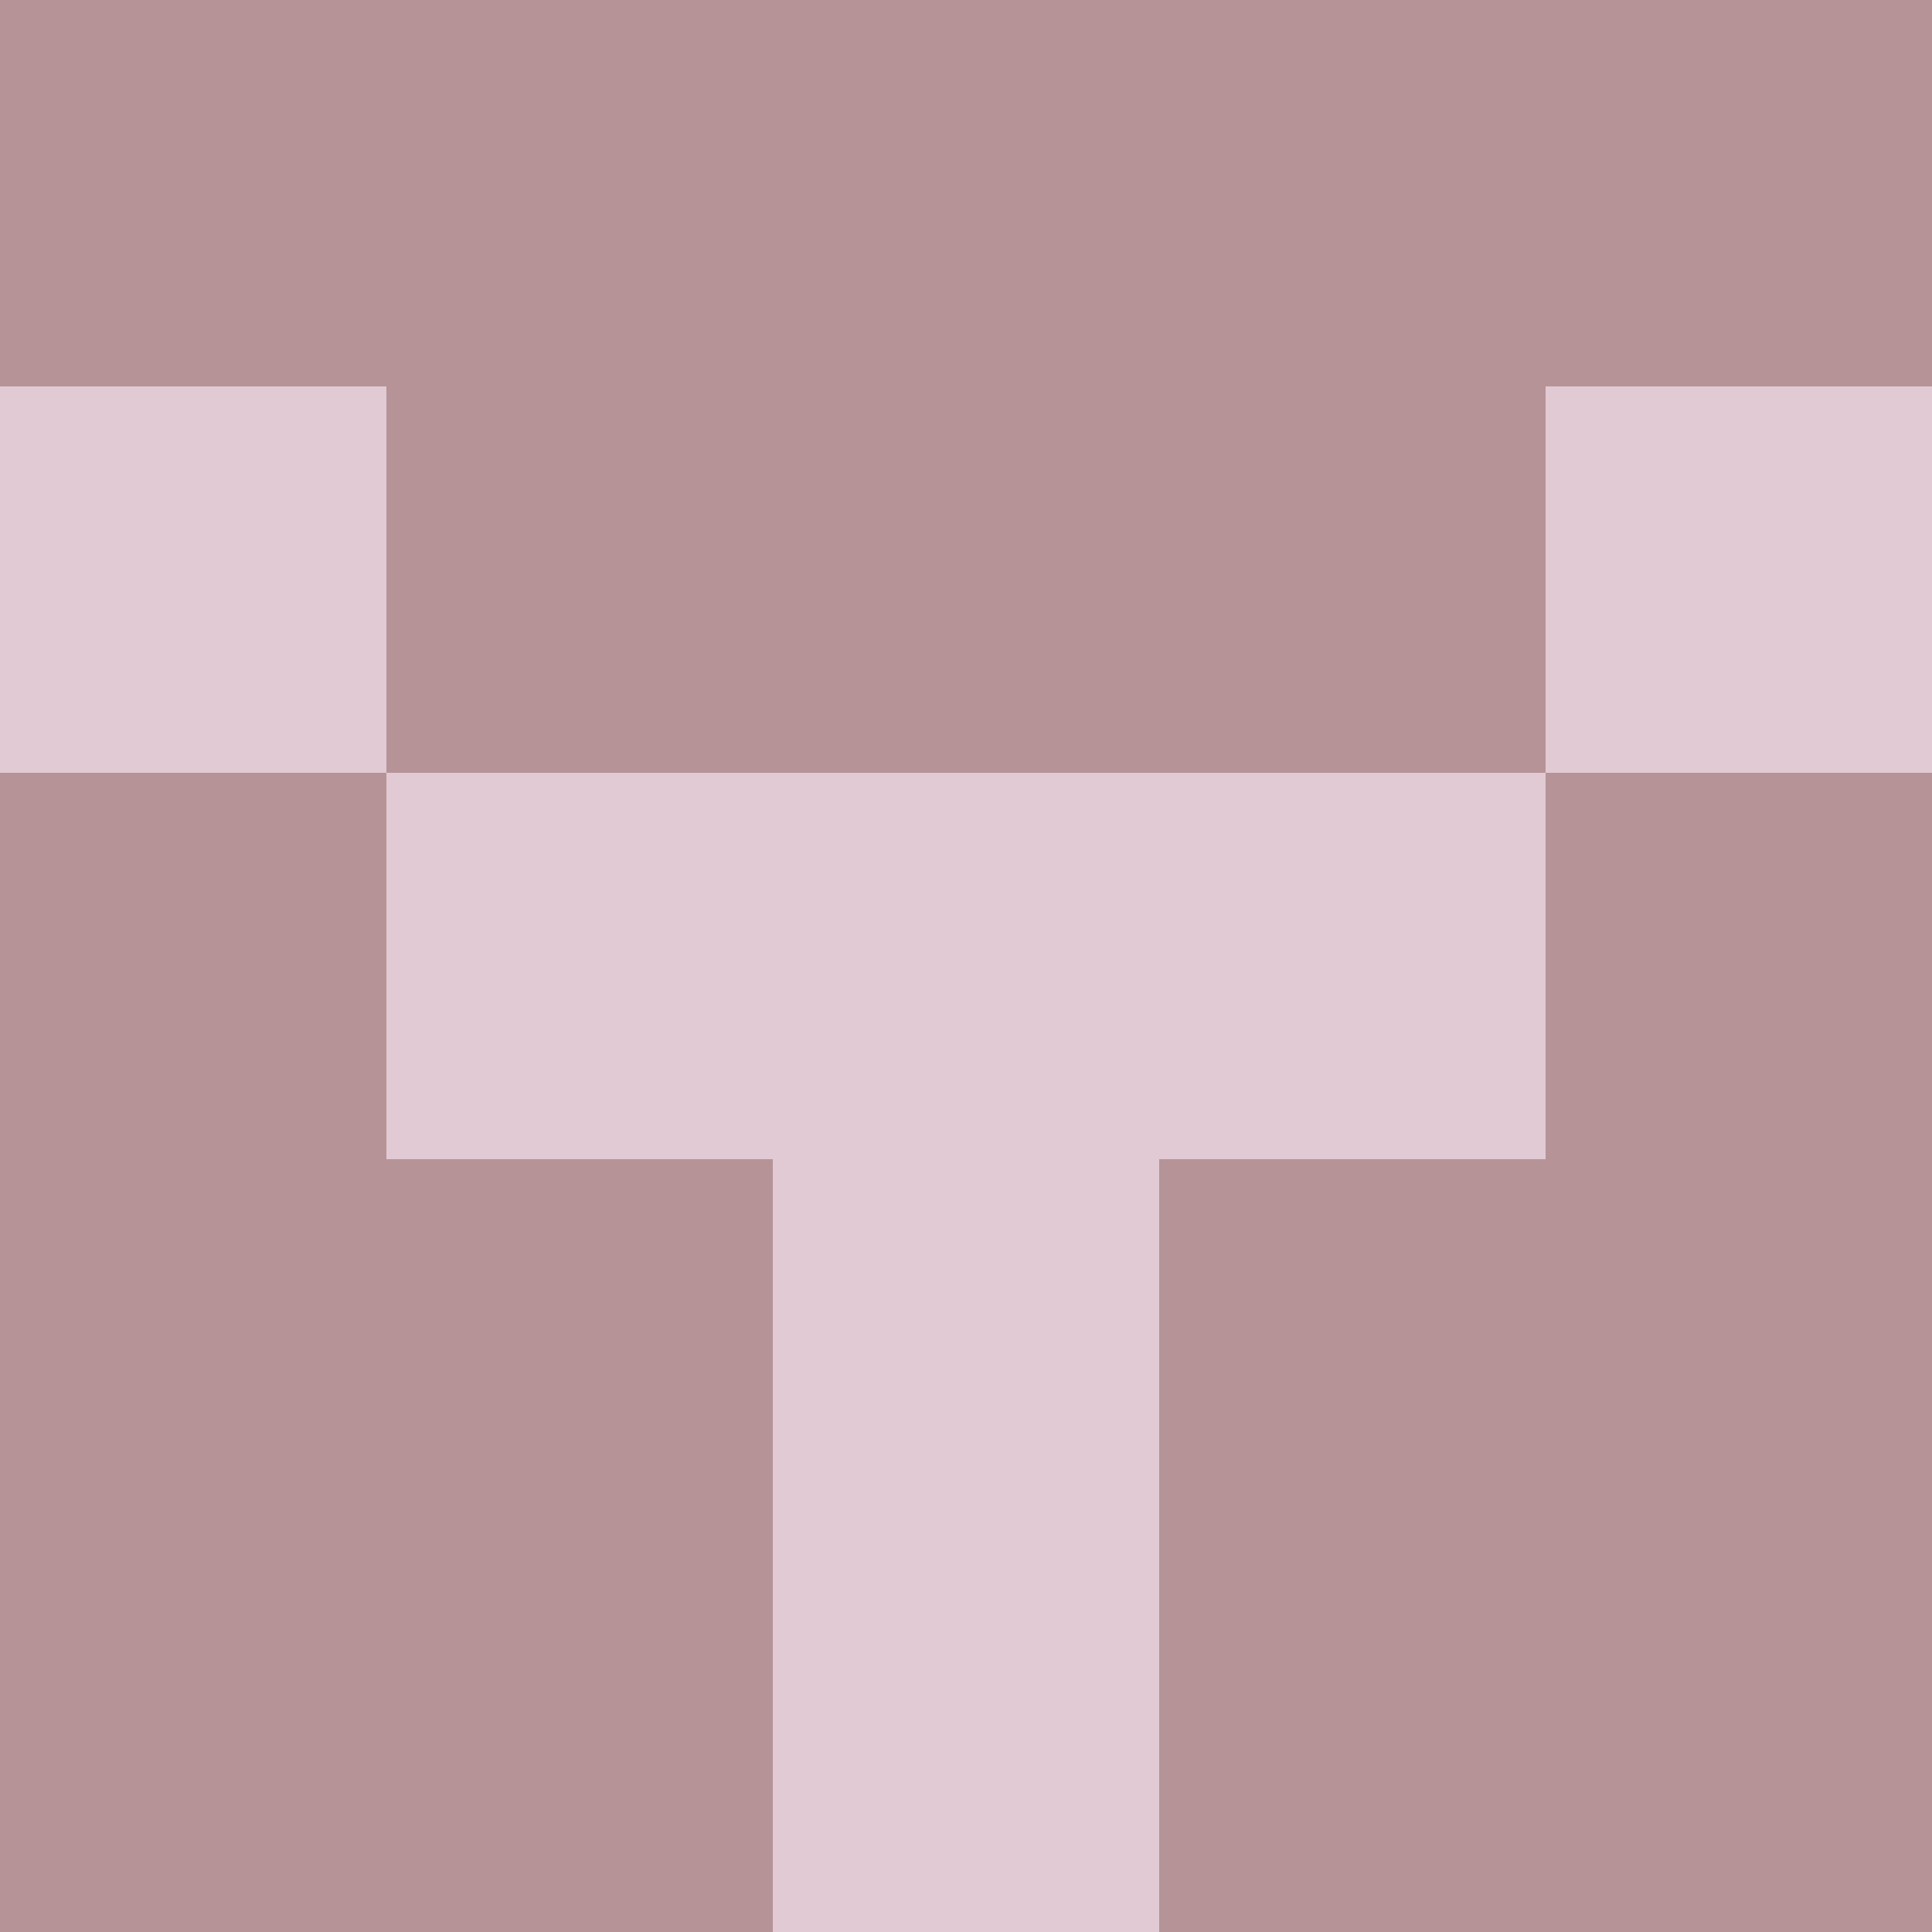 <svg xmlns="http://www.w3.org/2000/svg" viewBox="0 0 5 5" height="100" width="100">
                        <rect x="0" y="0" height="1" width="1" fill="#B69397"/>
                    <rect x="4" y="0" height="1" width="1" fill="#B69397"/>
                    <rect x="1" y="0" height="1" width="1" fill="#B69397"/>
                    <rect x="3" y="0" height="1" width="1" fill="#B69397"/>
                    <rect x="2" y="0" height="1" width="1" fill="#B69397"/>
                                <rect x="0" y="1" height="1" width="1" fill="#E1CAD4"/>
                    <rect x="4" y="1" height="1" width="1" fill="#E1CAD4"/>
                    <rect x="1" y="1" height="1" width="1" fill="#B69397"/>
                    <rect x="3" y="1" height="1" width="1" fill="#B69397"/>
                    <rect x="2" y="1" height="1" width="1" fill="#B69397"/>
                                <rect x="0" y="2" height="1" width="1" fill="#B69397"/>
                    <rect x="4" y="2" height="1" width="1" fill="#B69397"/>
                    <rect x="1" y="2" height="1" width="1" fill="#E1CAD4"/>
                    <rect x="3" y="2" height="1" width="1" fill="#E1CAD4"/>
                    <rect x="2" y="2" height="1" width="1" fill="#E1CAD4"/>
                                <rect x="0" y="3" height="1" width="1" fill="#B69397"/>
                    <rect x="4" y="3" height="1" width="1" fill="#B69397"/>
                    <rect x="1" y="3" height="1" width="1" fill="#B69397"/>
                    <rect x="3" y="3" height="1" width="1" fill="#B69397"/>
                    <rect x="2" y="3" height="1" width="1" fill="#E1CAD4"/>
                                <rect x="0" y="4" height="1" width="1" fill="#B69397"/>
                    <rect x="4" y="4" height="1" width="1" fill="#B69397"/>
                    <rect x="1" y="4" height="1" width="1" fill="#B69397"/>
                    <rect x="3" y="4" height="1" width="1" fill="#B69397"/>
                    <rect x="2" y="4" height="1" width="1" fill="#E1CAD4"/>
            </svg>
